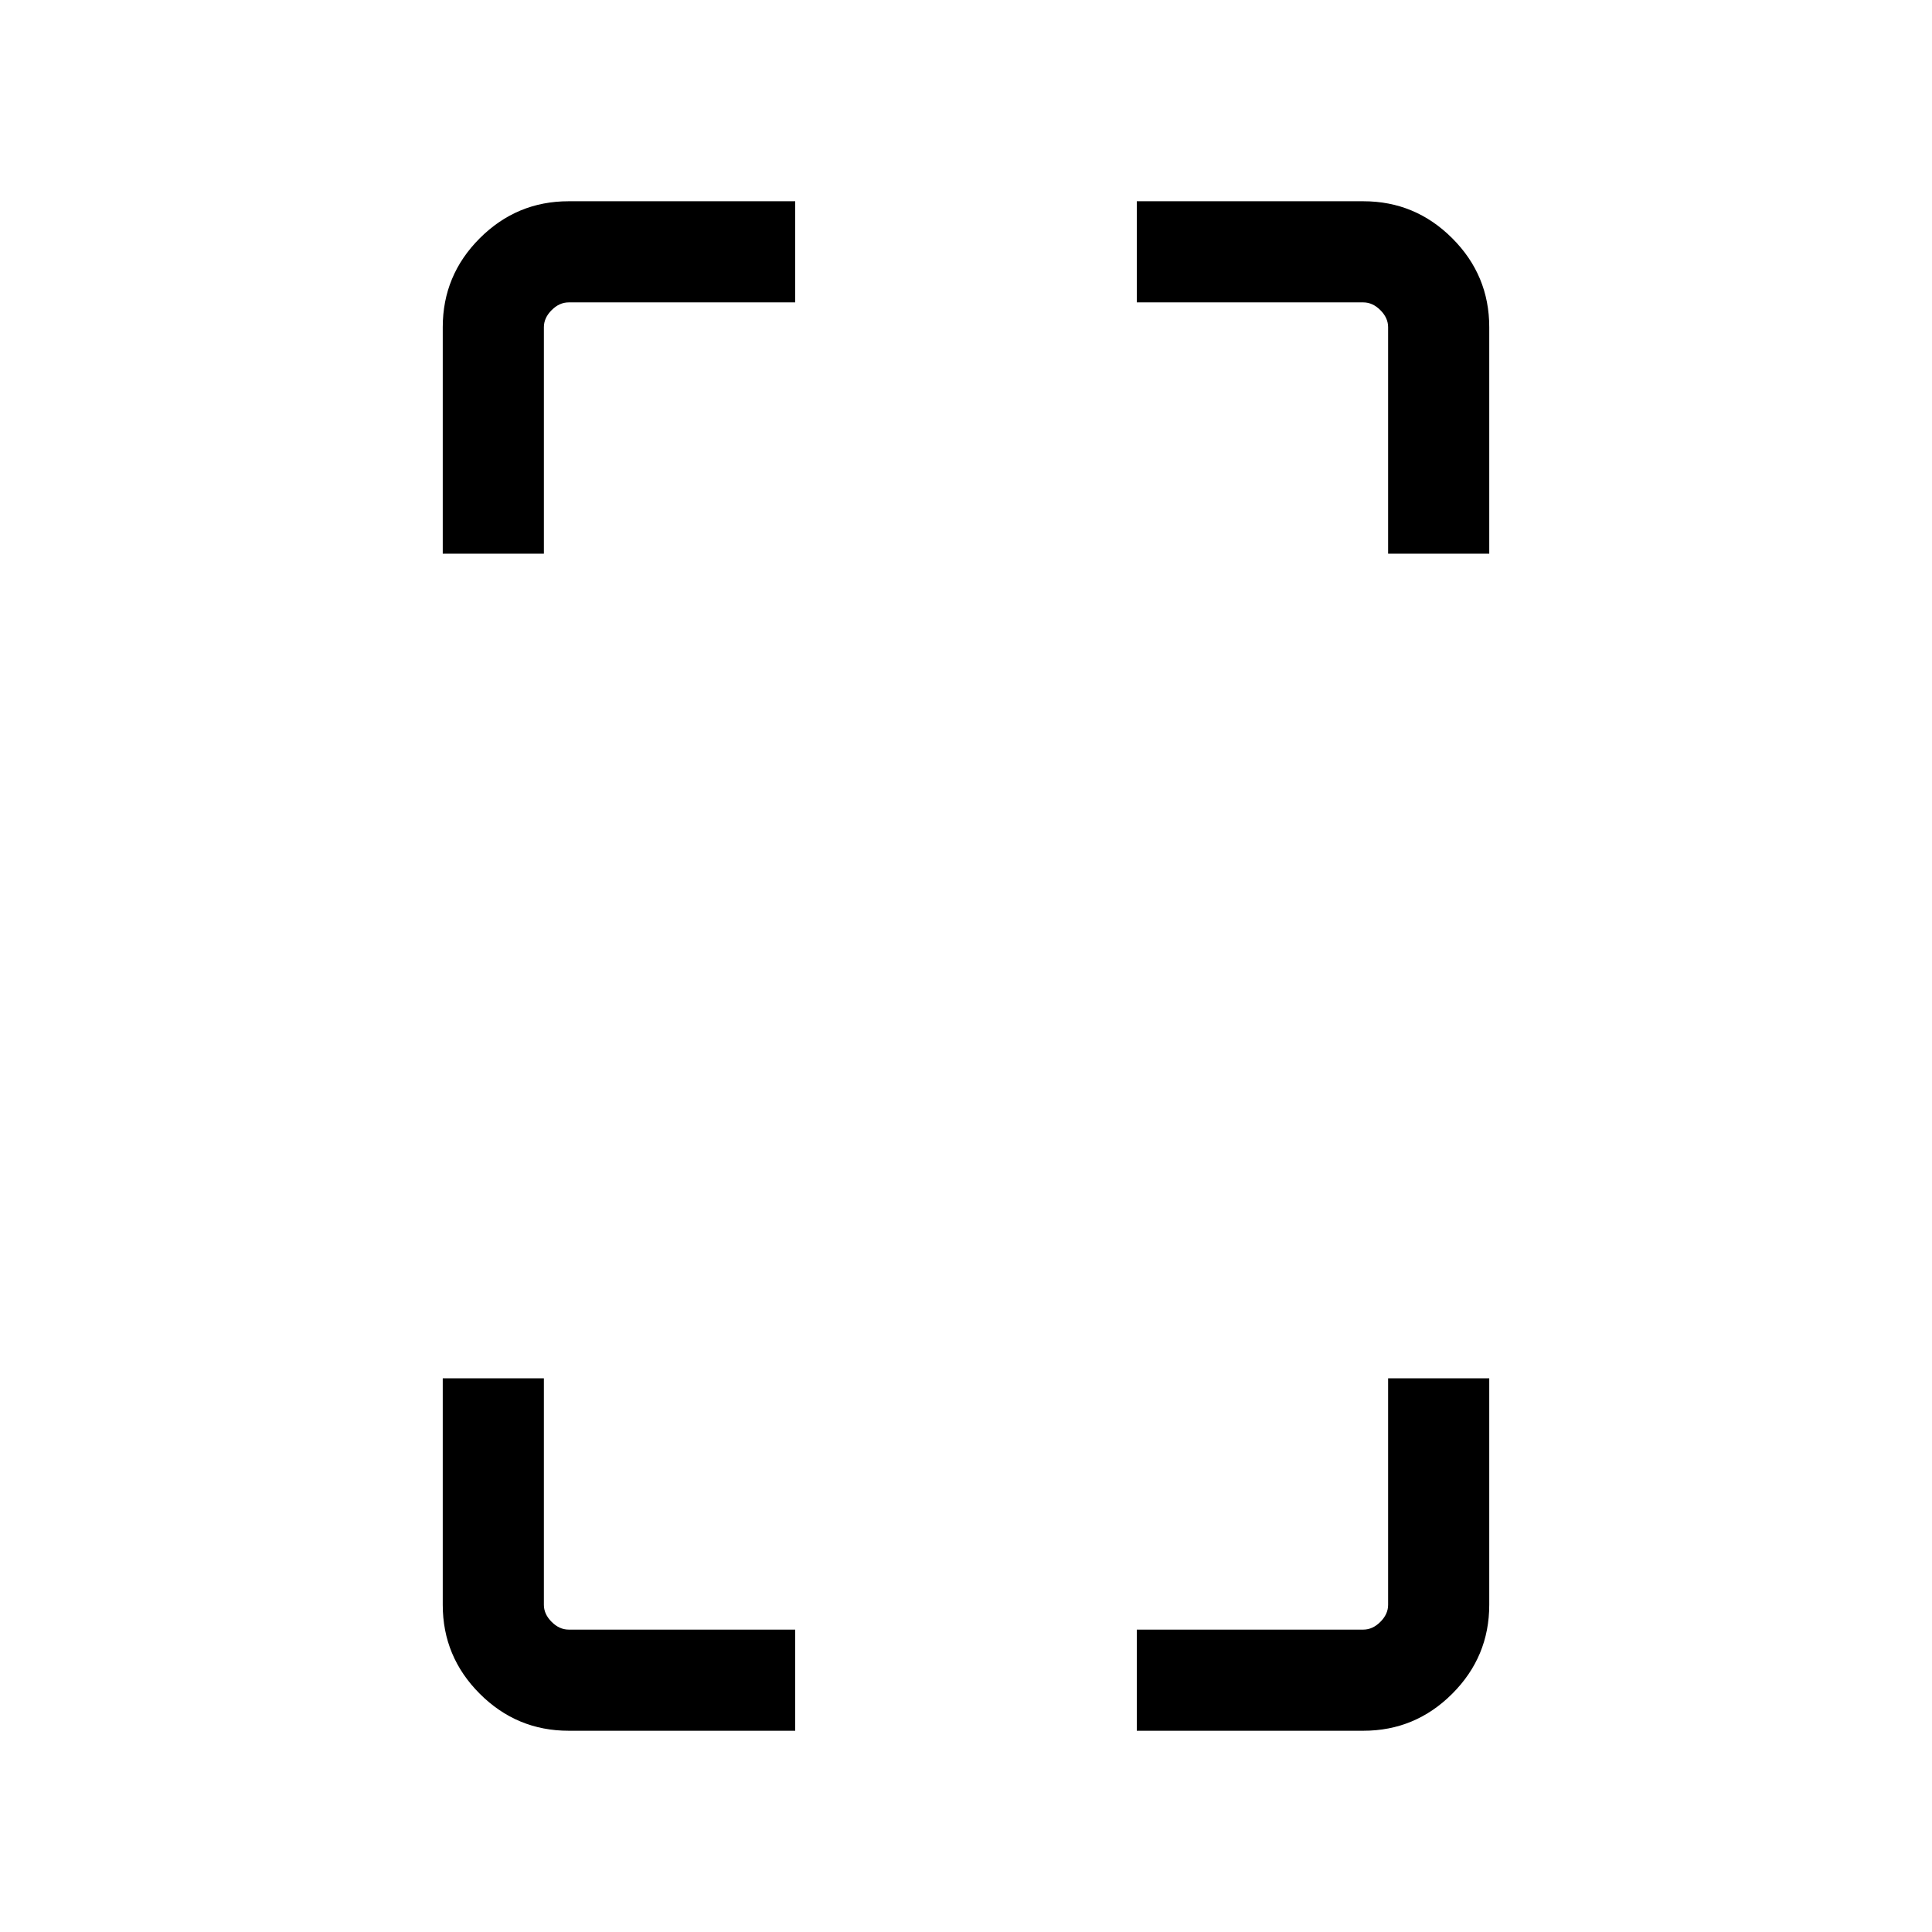 <svg xmlns="http://www.w3.org/2000/svg" viewBox="0 -960 960 960"><path d="M220.001-684.872v-112.563q0-25.788 18.388-44.176t44.176-18.388h112.563v50.255H282.565q-4.616 0-8.462 3.847-3.847 3.846-3.847 8.462v112.563h-50.255Zm62.564 584.871q-25.788 0-44.176-18.388t-18.388-44.176v-112.563h50.255v112.563q0 4.616 3.847 8.462 3.846 3.847 8.462 3.847h112.563v50.255H282.565Zm407.179-584.871v-112.563q0-4.616-3.847-8.462-3.846-3.847-8.462-3.847H564.872v-50.255h112.563q25.788 0 44.176 18.388t18.388 44.176v112.563h-50.255ZM564.872-100.001v-50.255h112.563q4.616 0 8.462-3.847 3.847-3.846 3.847-8.462v-112.563h50.255v112.563q0 25.788-18.388 44.176t-44.176 18.388H564.872Z"/></svg>
